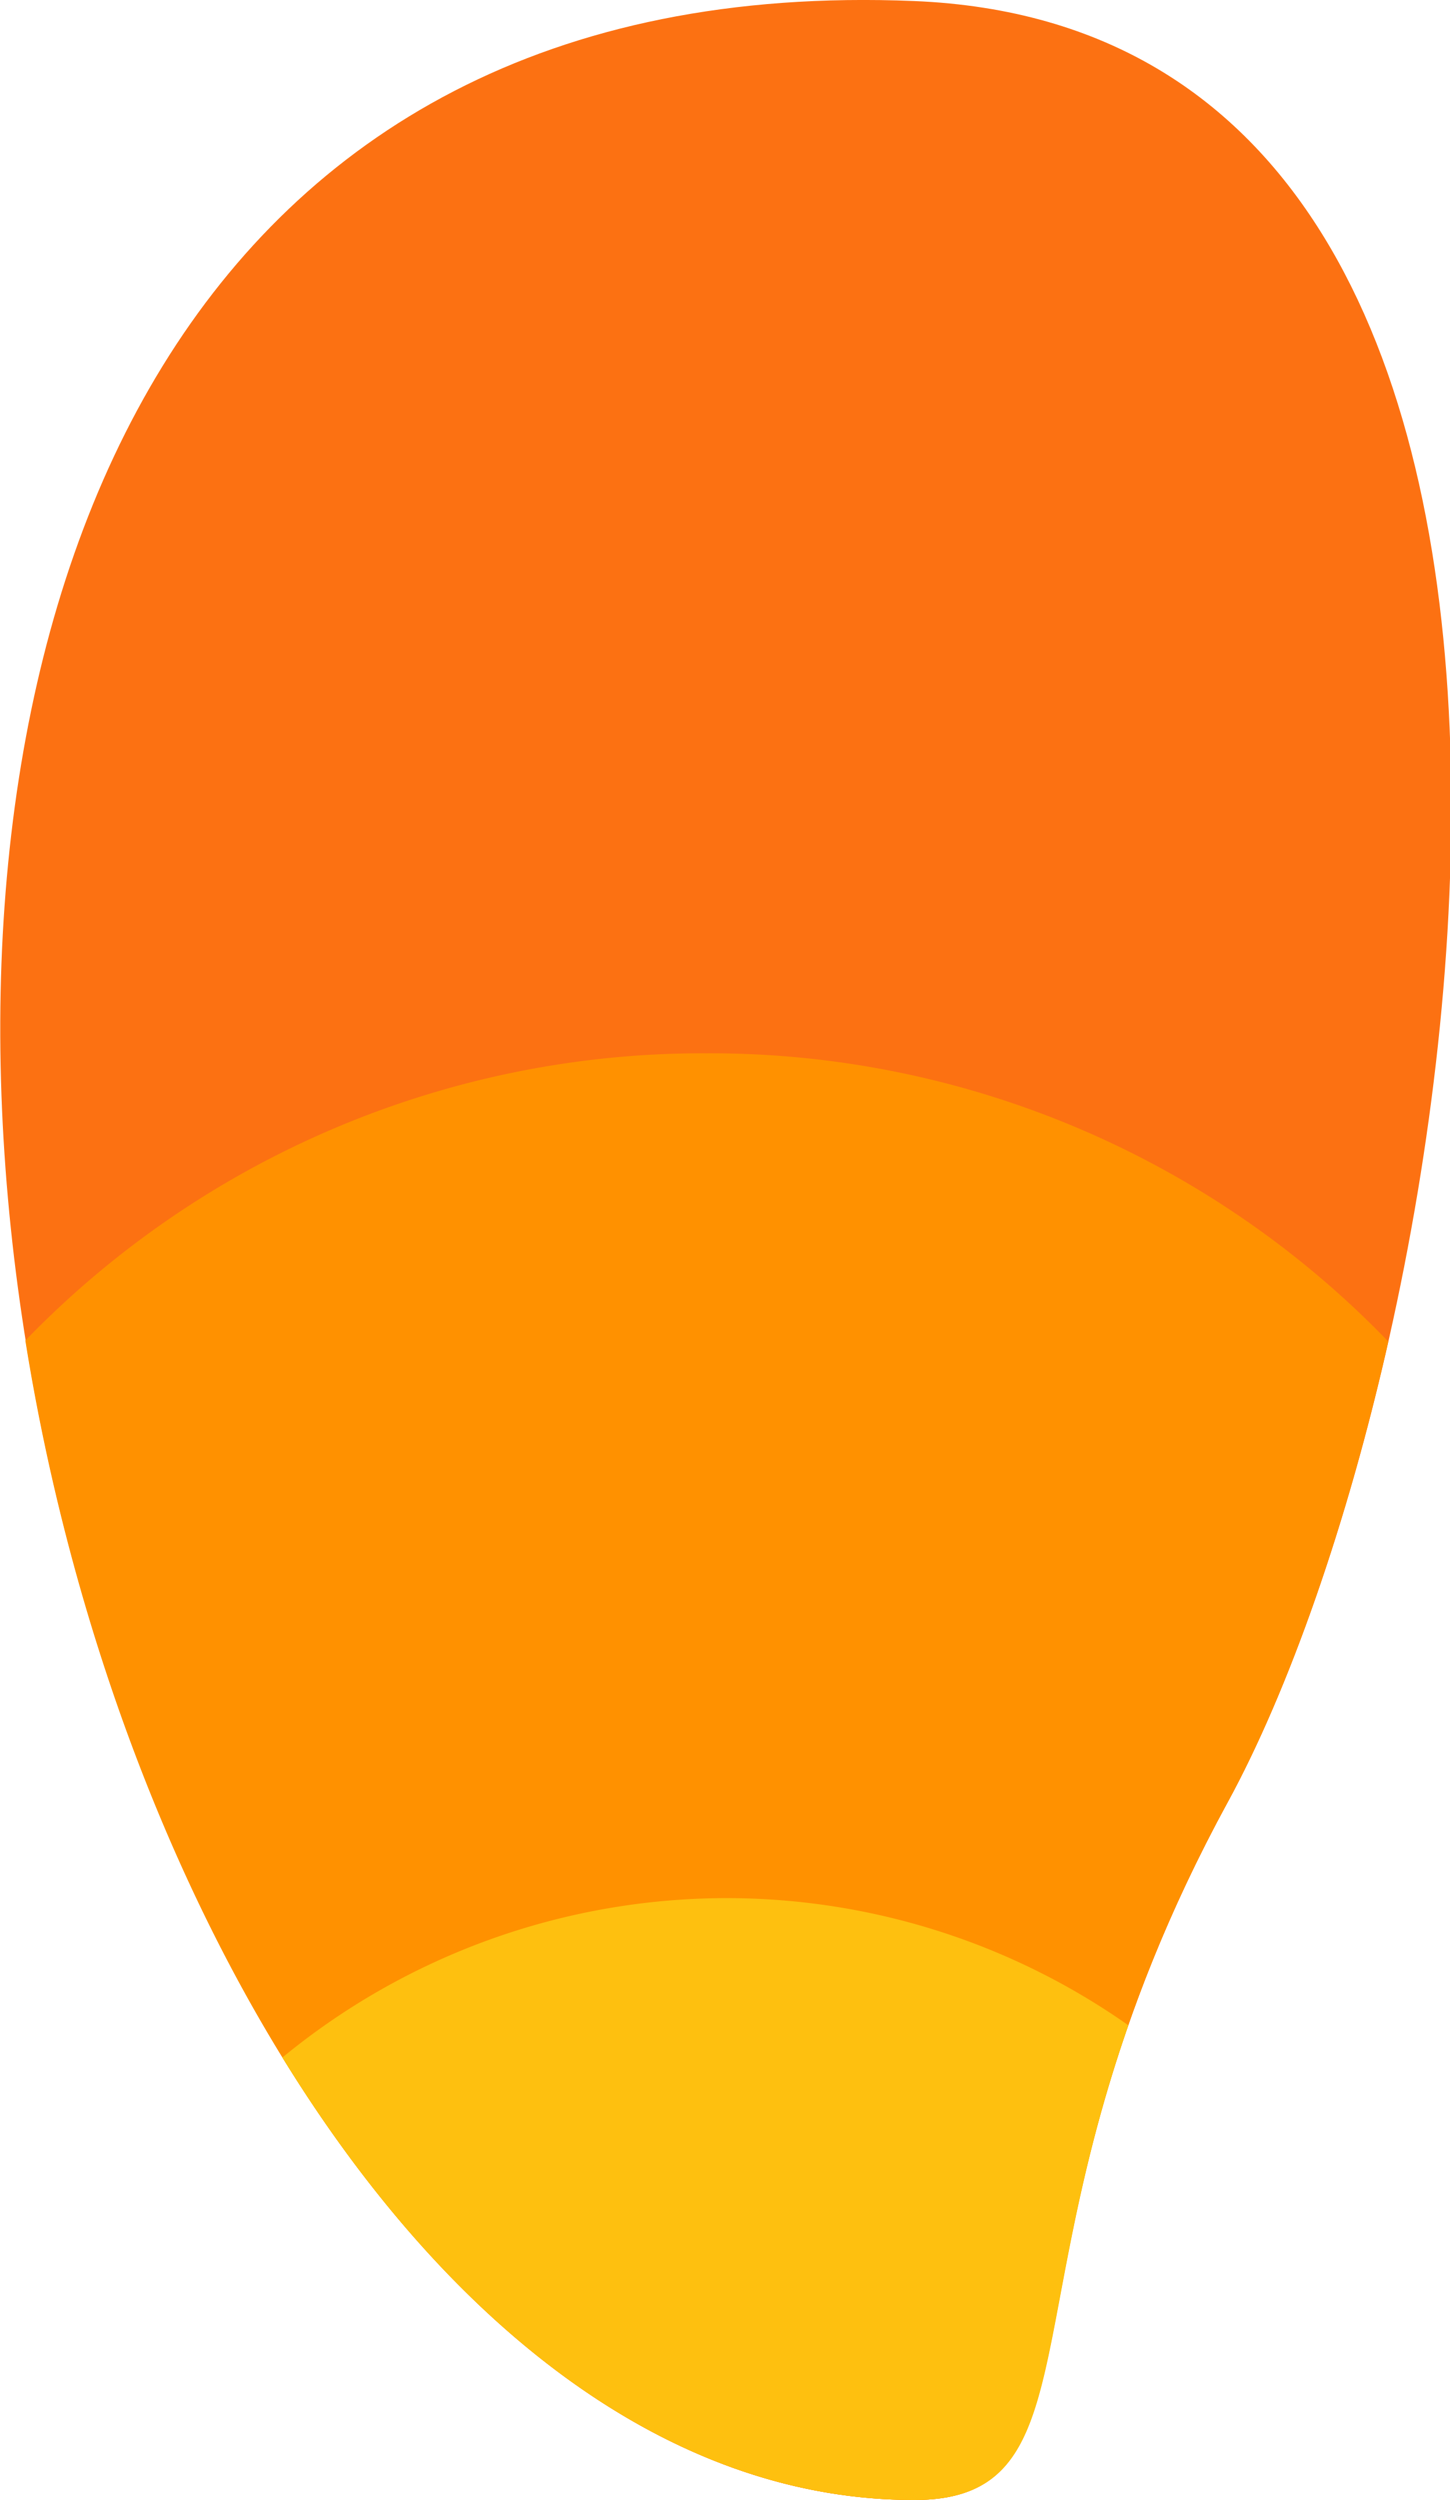 <svg xmlns="http://www.w3.org/2000/svg" viewBox="0 0 69.79 120.29"><defs><style>.cls-1{fill:#fc7112;}.cls-2{fill:#ff9100;}.cls-3{fill:#fec00f;}</style></defs><title>Asset 40</title><g id="Layer_2" data-name="Layer 2"><g id="Layer_5" data-name="Layer 5"><path class="cls-1" d="M44,.05c37,1.53,26.78,65.23,15.1,86.65S53.69,120.29,44,120.29C-1.32,120.29-26.63-2.87,44,.05Z"/><path class="cls-2" d="M34,50.68A45.38,45.38,0,0,0,1.22,64.5C5.79,93.06,22.66,120.29,44,120.29c9.74,0,3.41-12.17,15.1-33.59,2.89-5.31,5.7-13.23,7.72-22.15A45.36,45.36,0,0,0,34,50.68Z"/><path class="cls-3" d="M35,91.33A33.7,33.7,0,0,0,13.59,99C21.37,111.65,32,120.29,44,120.29c8,0,5.19-8.15,10.31-22.84A33.63,33.63,0,0,0,35,91.33Z"/></g></g></svg>